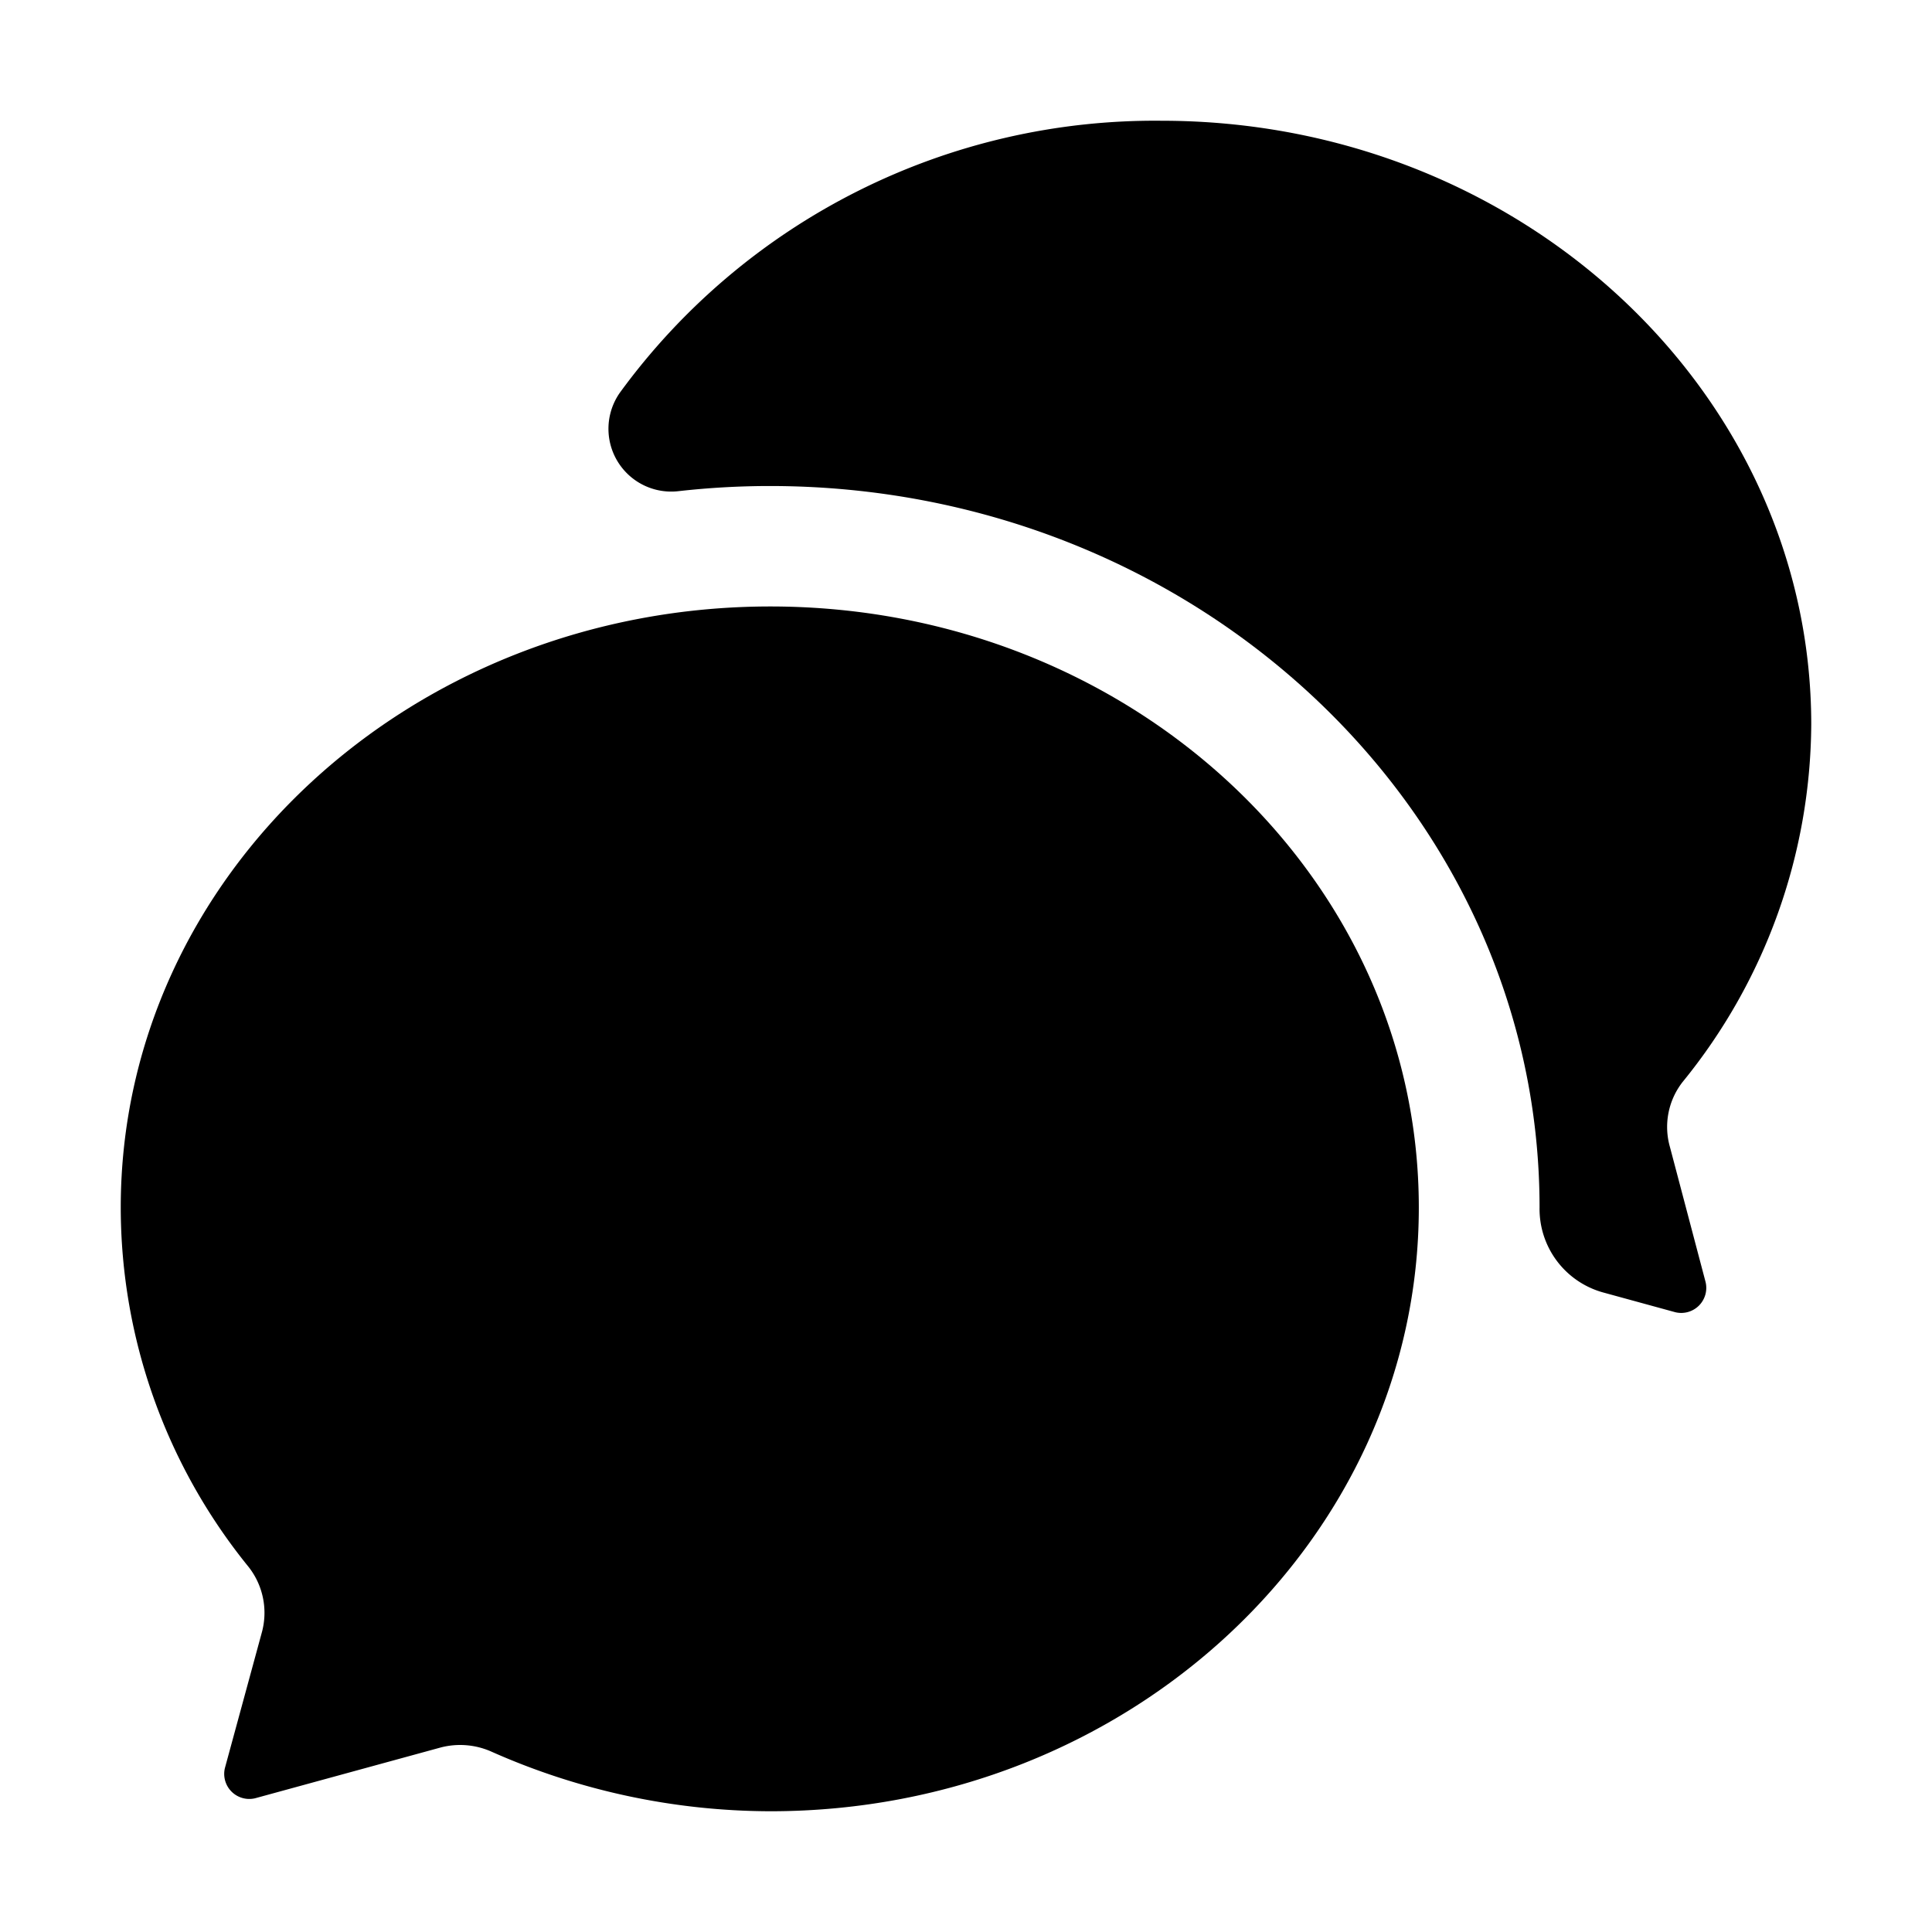<svg id="Layer_1" data-name="Layer 1" xmlns="http://www.w3.org/2000/svg" viewBox="0 0 64 64"><title>communication</title><path d="M25.52,20.09C13.63,20.09,4,29,4,40A18.9,18.9,0,0,0,8.23,51.9a2.46,2.46,0,0,1,.44,2.19L7.45,58.57a.83.83,0,0,0,1,1l6.14-1.68a2.55,2.55,0,0,1,1.7.14A22.84,22.84,0,0,0,25.52,60C37.4,60,47,51,47,40S37.4,20.09,25.52,20.09Z"/><path d="M60,24C60,13,50.37,4,38.48,4a21.93,21.93,0,0,0-17.94,9,2.08,2.08,0,0,0,1.94,3.27,27.06,27.06,0,0,1,3-.17C39.59,16.09,51,26.83,51,40v0a2.87,2.87,0,0,0,2.09,2.81l2.41.66a.83.83,0,0,0,1-1L55.32,38a2.42,2.42,0,0,1,.42-2.16A18.9,18.9,0,0,0,60,24Z"/></svg>